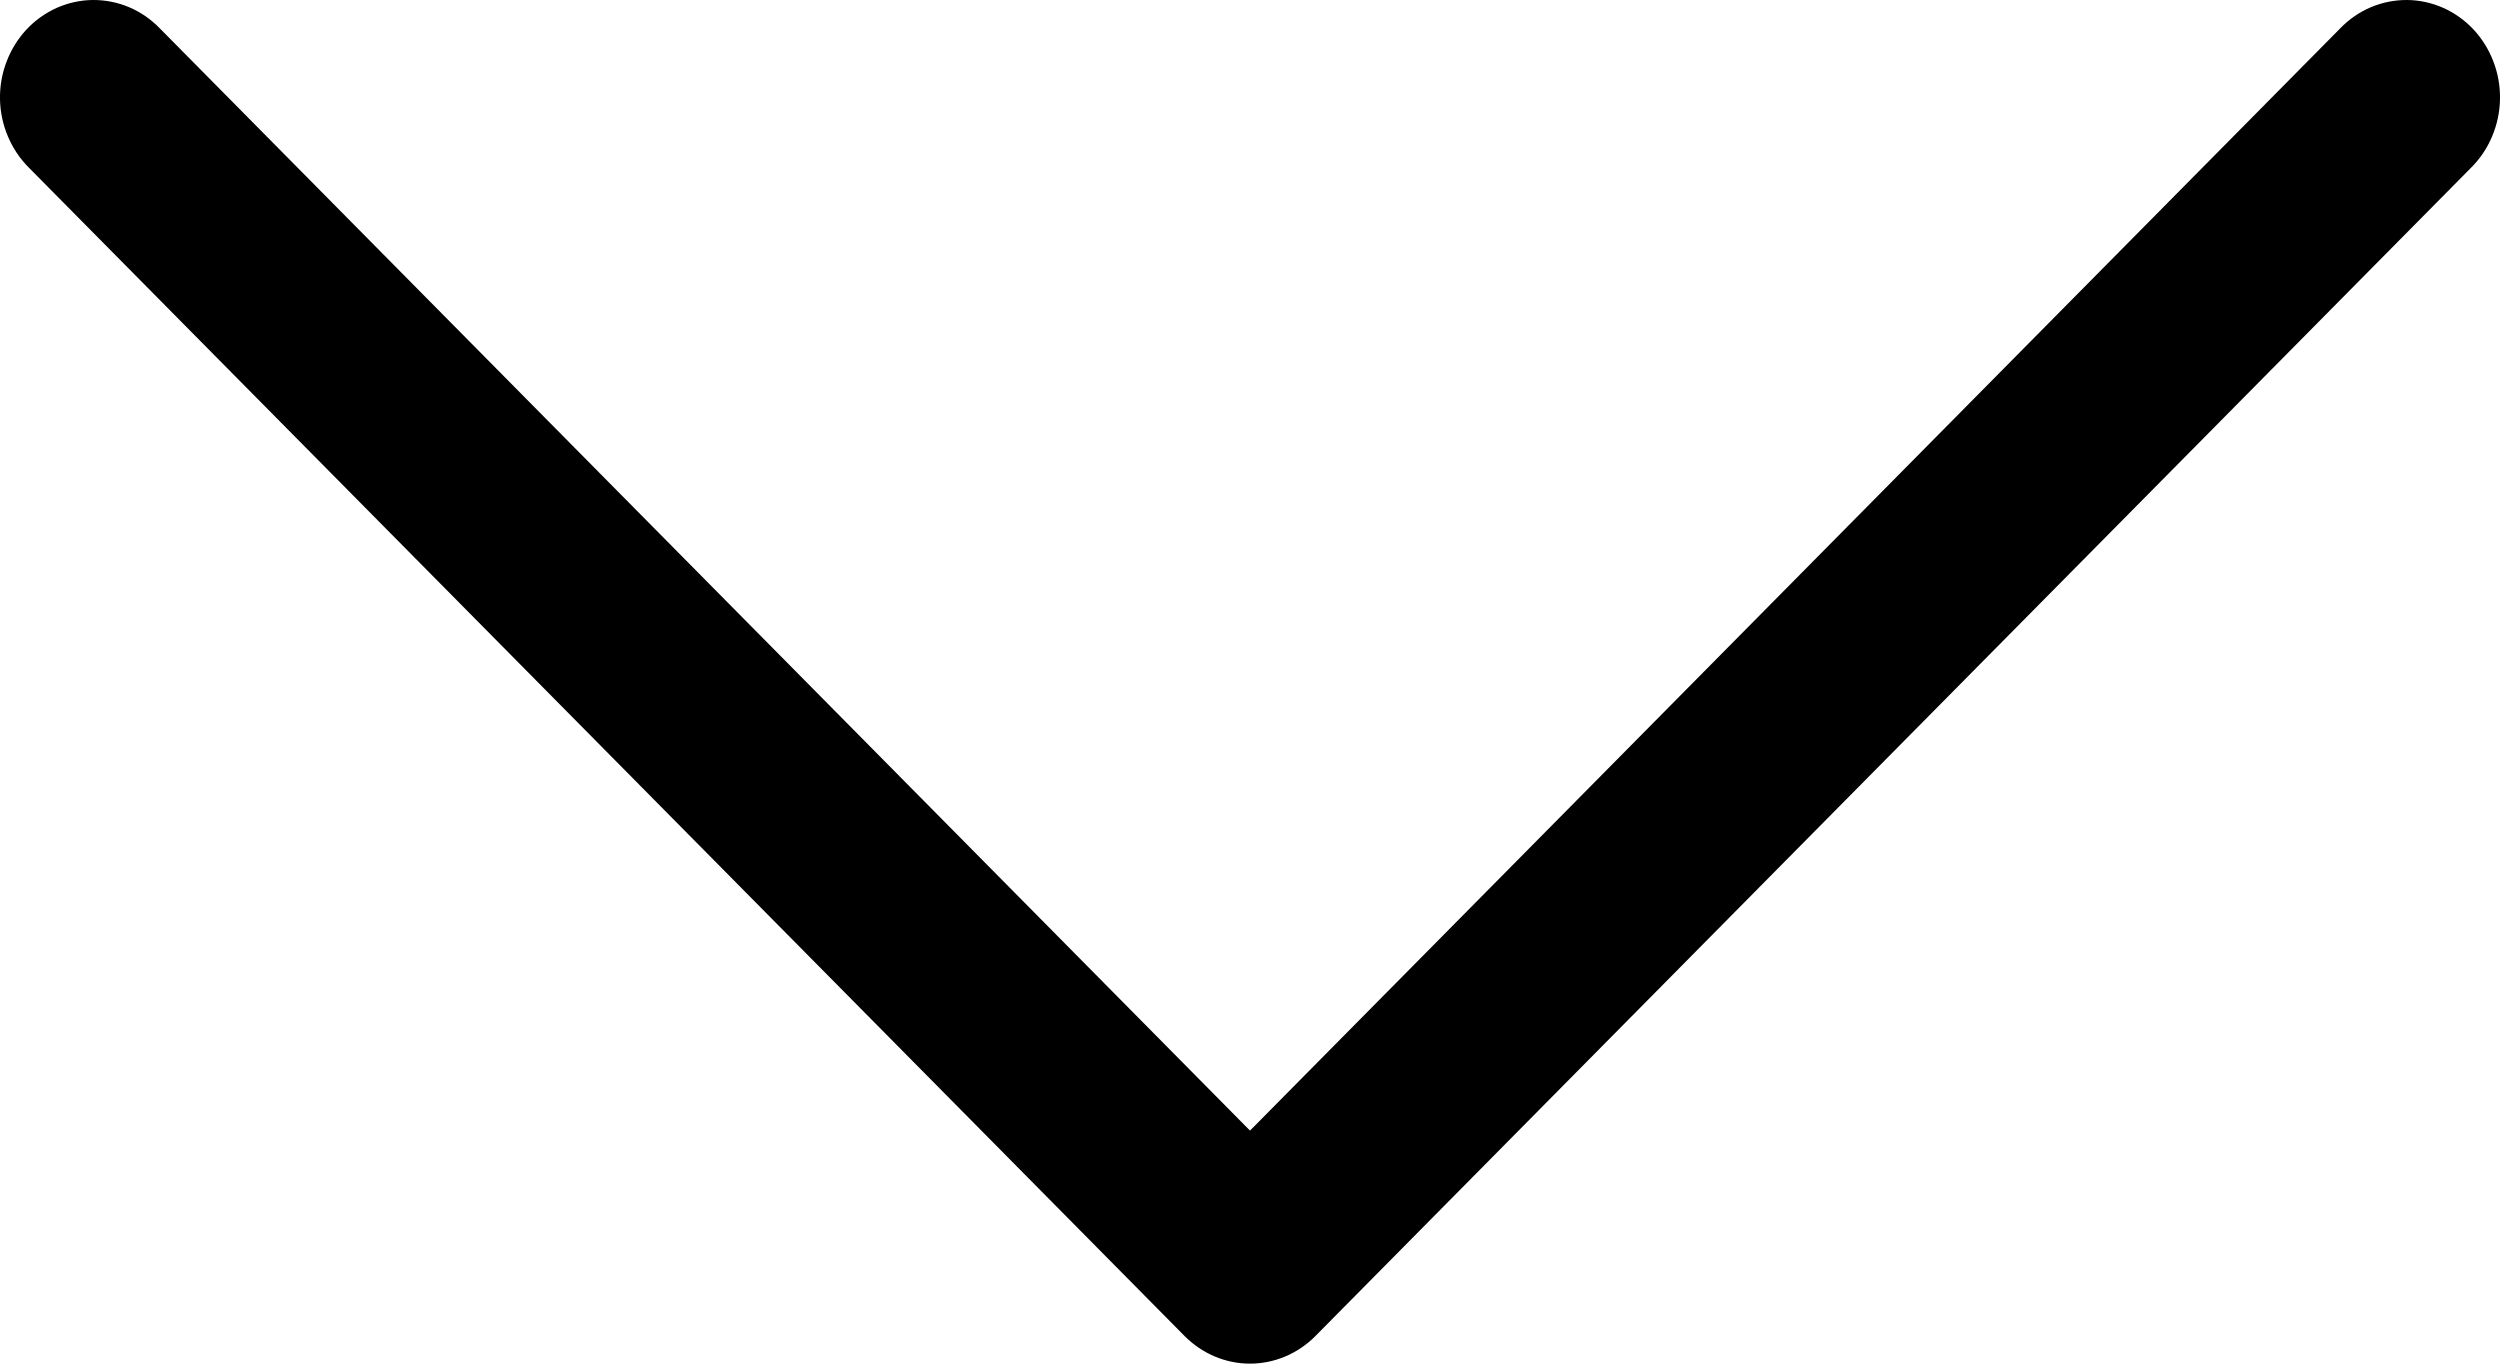 <svg width="33" height="18" viewBox="0 0 33 18" xmlns="http://www.w3.org/2000/svg">
<path d="M16.5 14.924L2.109 0.374C1.993 0.254 1.855 0.159 1.704 0.095C1.552 0.031 1.39 -0.001 1.227 4.38154e-05C1.063 0.001 0.901 0.037 0.751 0.103C0.601 0.17 0.464 0.267 0.35 0.389C0.236 0.511 0.147 0.655 0.087 0.813C0.026 0.971 -0.003 1.14 0 1.31C0.003 1.479 0.039 1.647 0.105 1.802C0.171 1.958 0.265 2.098 0.384 2.216L15.637 17.636C15.868 17.869 16.178 18 16.5 18C16.822 18 17.132 17.869 17.363 17.636L32.616 2.216C32.735 2.098 32.83 1.958 32.895 1.802C32.961 1.647 32.997 1.479 33 1.31C33.003 1.14 32.974 0.971 32.913 0.813C32.853 0.655 32.764 0.511 32.65 0.389C32.536 0.267 32.399 0.17 32.249 0.103C32.099 0.037 31.937 0.001 31.773 4.24802e-05C31.61 -0.001 31.448 0.031 31.296 0.095C31.145 0.159 31.007 0.254 30.891 0.374L16.5 14.924Z" />
</svg>
